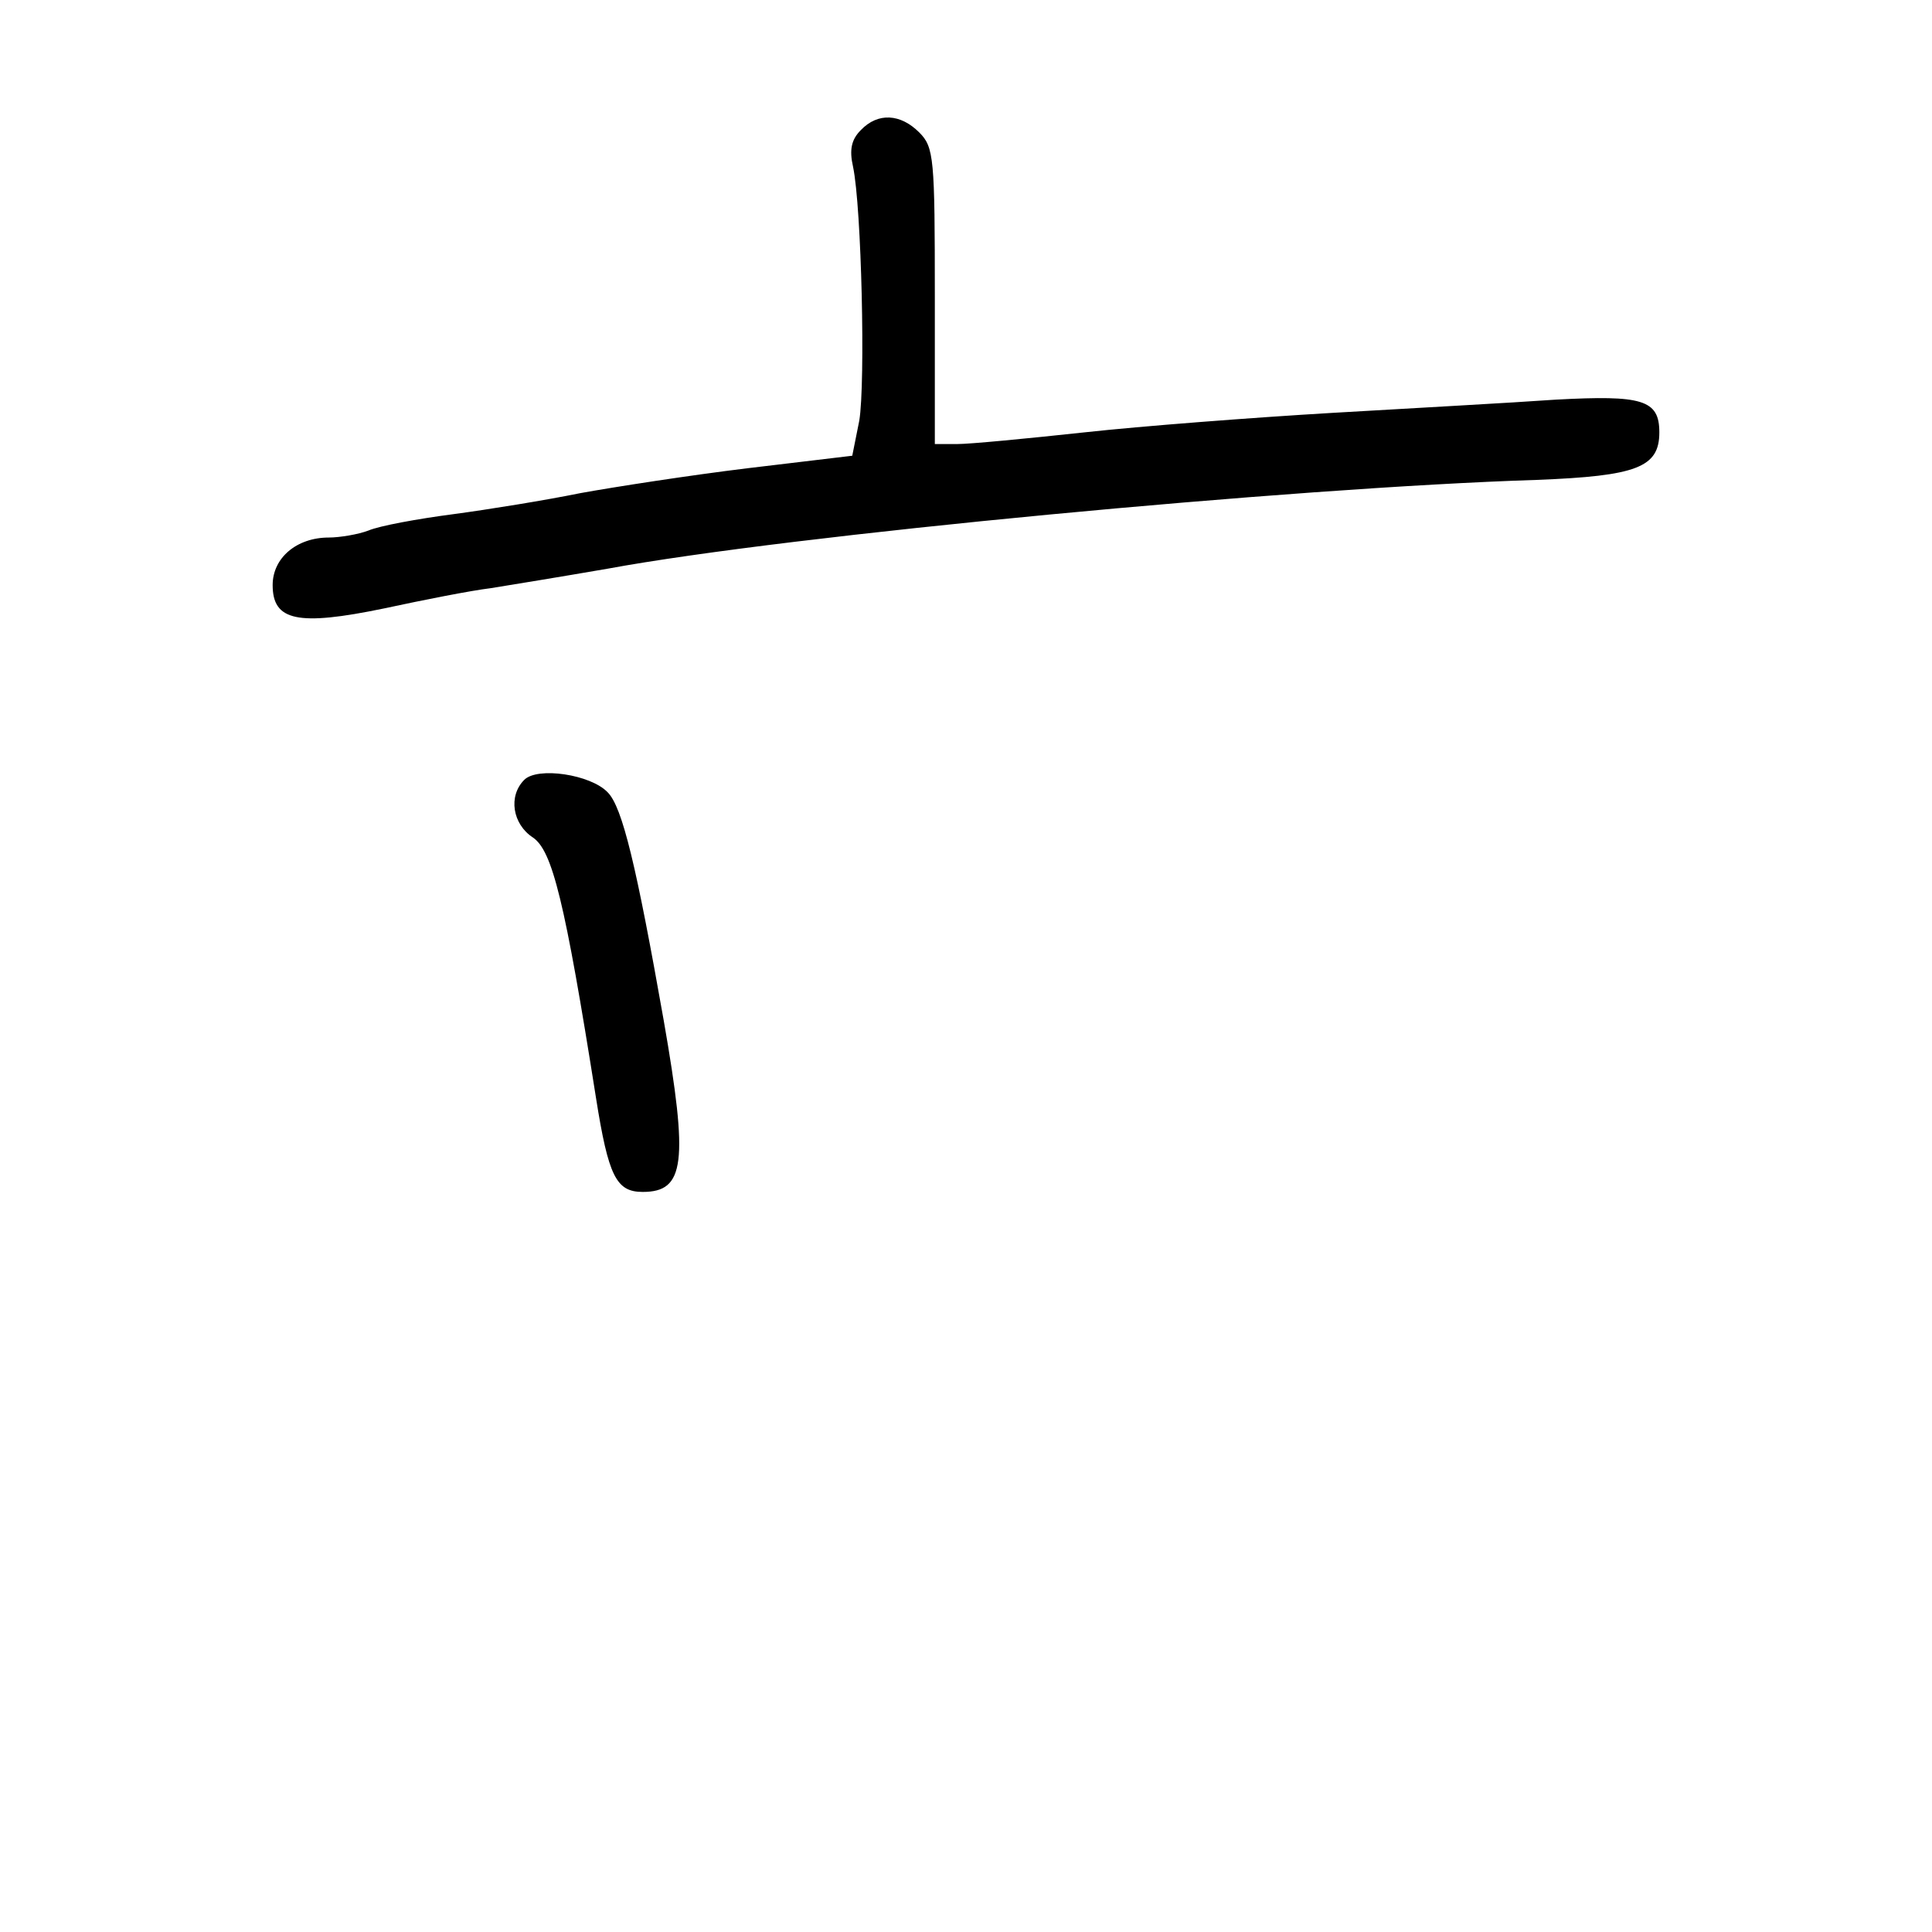 <?xml version="1.0" standalone="no"?>
<!DOCTYPE svg PUBLIC "-//W3C//DTD SVG 20010904//EN"
 "http://www.w3.org/TR/2001/REC-SVG-20010904/DTD/svg10.dtd">
<svg version="1.0" xmlns="http://www.w3.org/2000/svg"
 width="248pt" height="248pt" viewBox="0 0 248 248"
 preserveAspectRatio="xMidYMid meet">
<g transform="translate(0,248) scale(0.1,-0.1)"
fill="#000000" stroke="none">
<path d="M1105 2313 c-12 -12 -15 -25 -10 -47 11 -52 16 -278 8 -326 l-9 -45
-134 -16 c-74 -9 -171 -24 -215 -32 -44 -9 -118 -21 -163 -27 -46 -6 -95 -15
-109 -21 -13 -5 -37 -9 -51 -9 -41 0 -72 -26 -72 -61 0 -46 32 -53 143 -30 51
11 112 23 137 26 25 4 92 15 150 25 233 43 878 104 1193 114 128 5 157 16 157
61 0 42 -22 48 -133 42 -56 -4 -185 -11 -287 -17 -102 -6 -245 -17 -318 -25
-74 -8 -147 -15 -163 -15 l-29 0 0 190 c0 177 -1 191 -20 210 -24 24 -53 26
-75 3z"/>
<path d="M673 1479 c-21 -21 -15 -57 11 -74 25 -17 41 -81 81 -334 16 -101 26
-121 60 -121 54 0 59 37 27 220 -35 198 -53 274 -72 293 -22 23 -90 33 -107
16z"/>
</g>
</svg>
